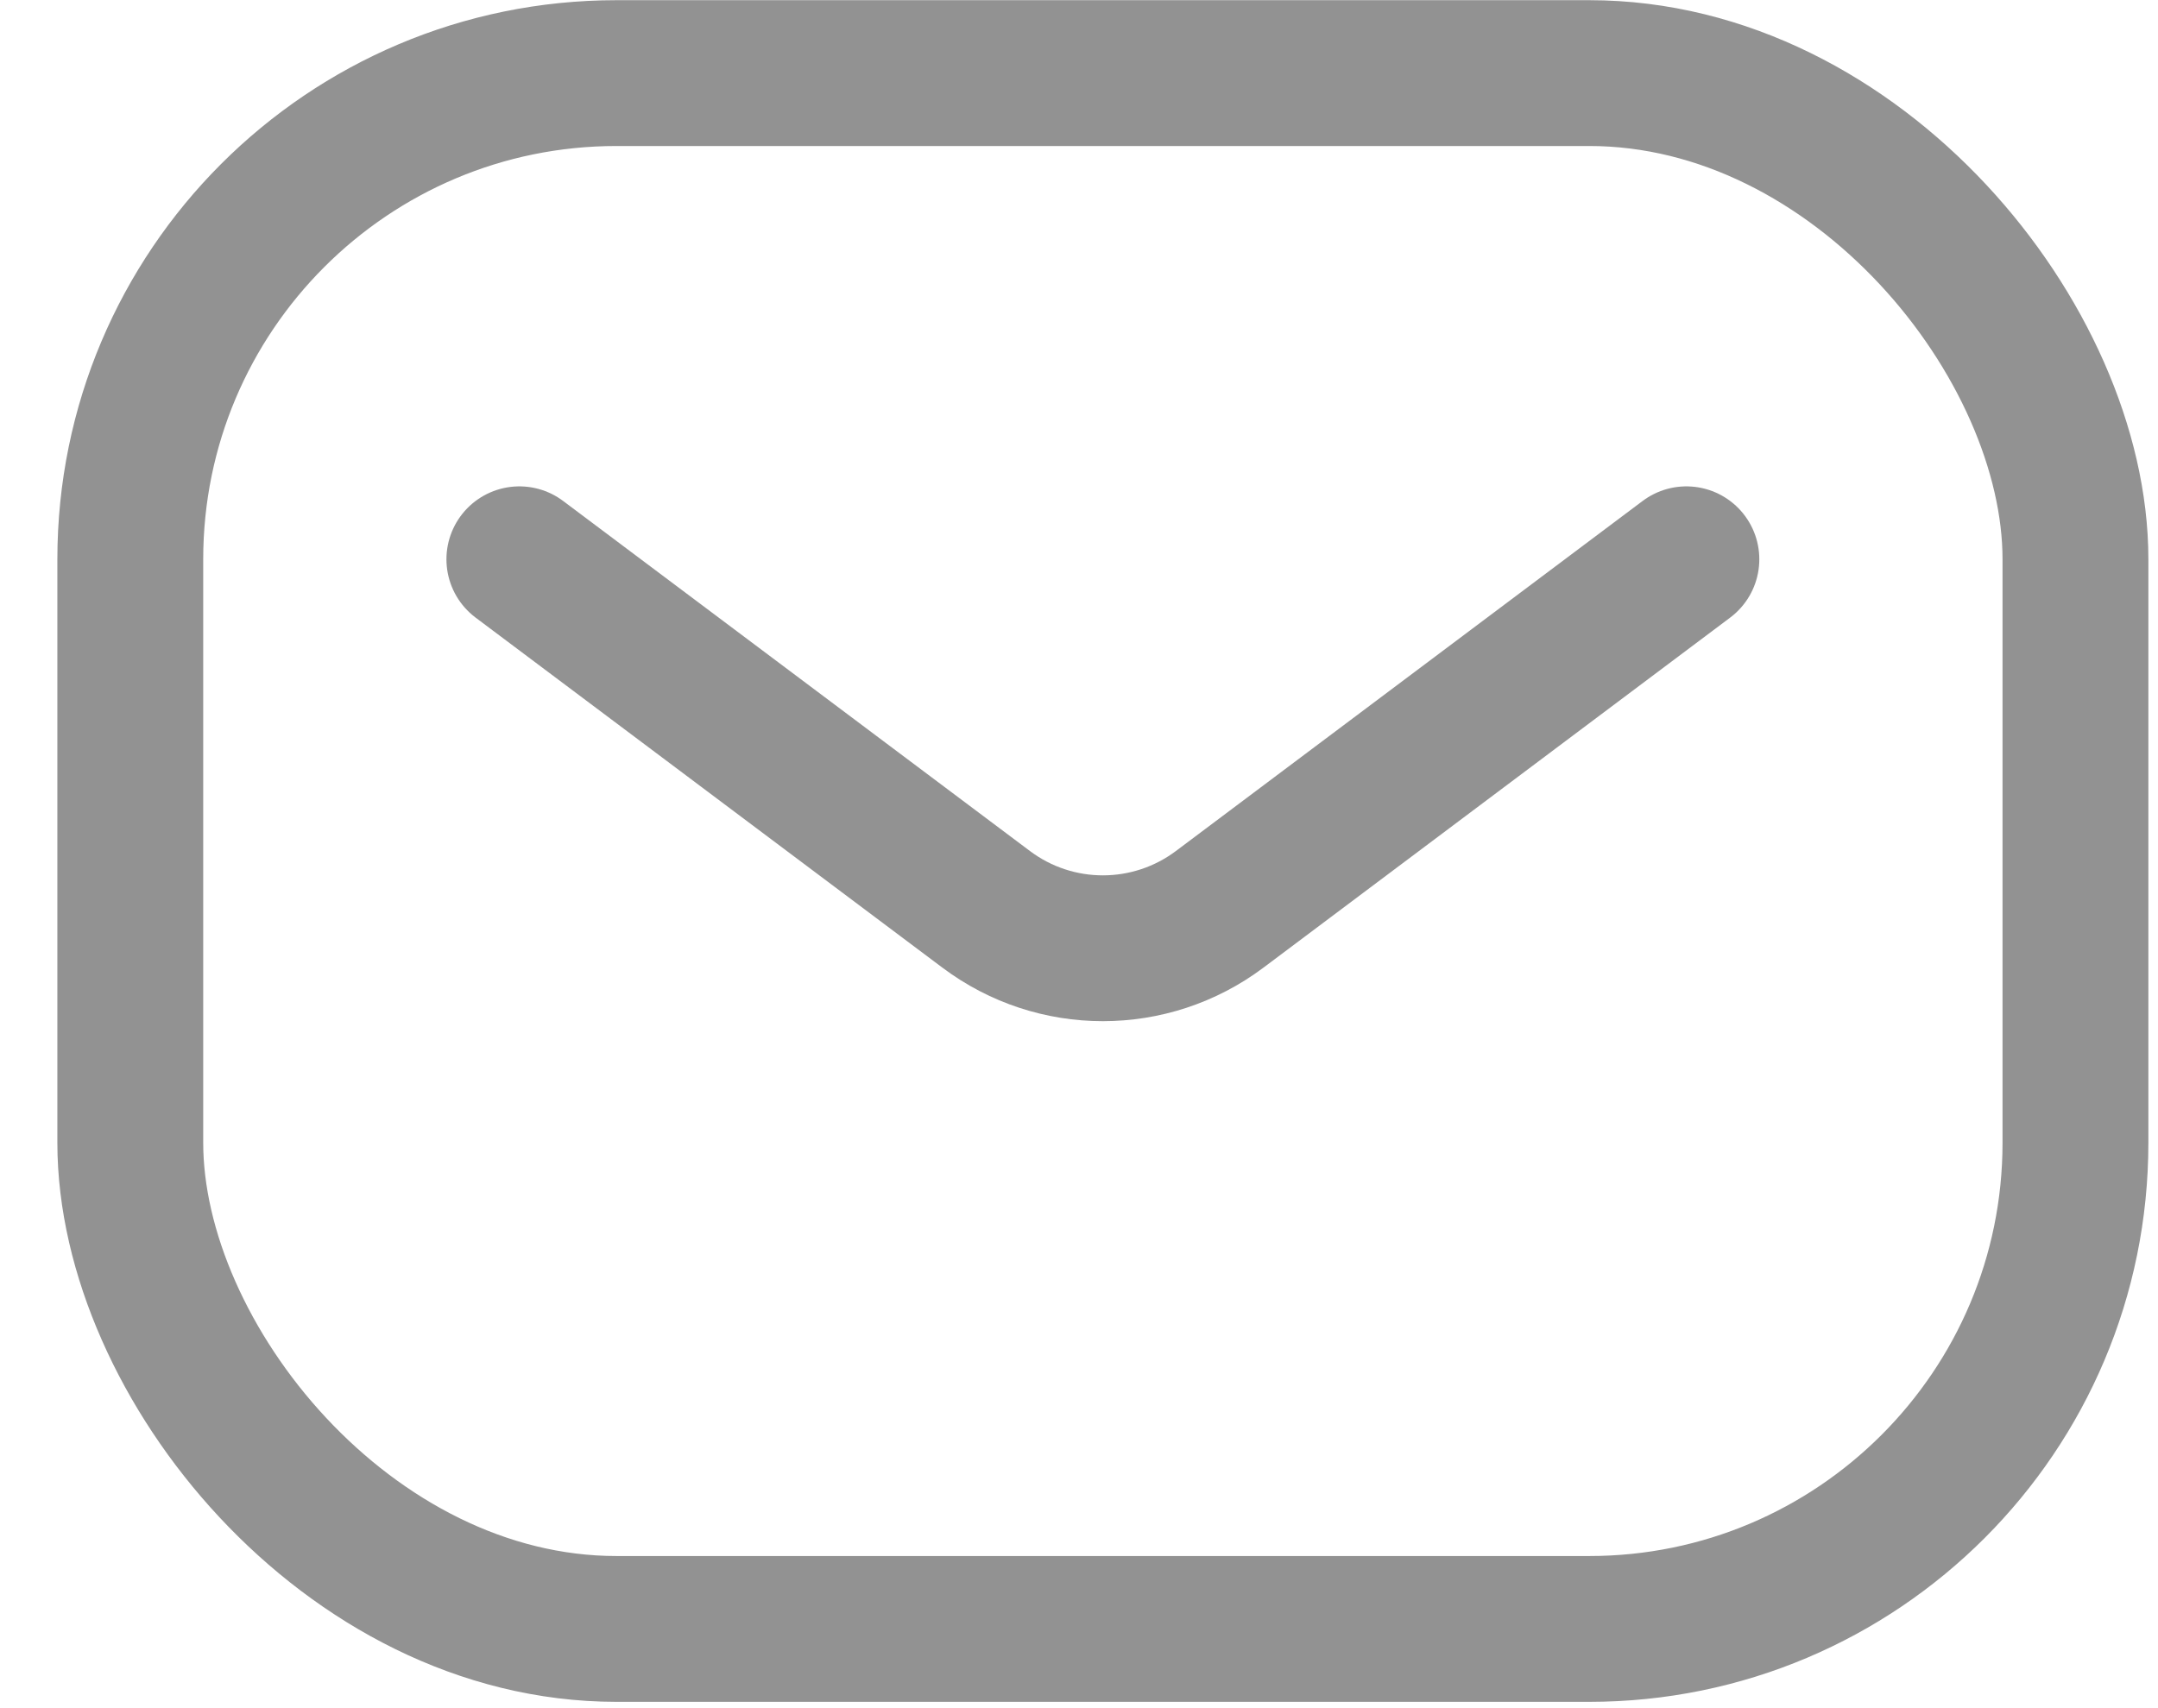 <svg width="24" height="19" viewBox="0 0 24 19" fill="none" xmlns="http://www.w3.org/2000/svg">
<rect x="1.449" y="0.813" width="21.633" height="17.306" rx="5.408" stroke="#929292" stroke-width="1.622"/>
<path d="M5.776 6.221L10.968 10.115C11.737 10.692 12.794 10.692 13.564 10.115L18.755 6.221" stroke="#929292" stroke-width="1.622" stroke-linecap="round" stroke-linejoin="round"/>
</svg>
